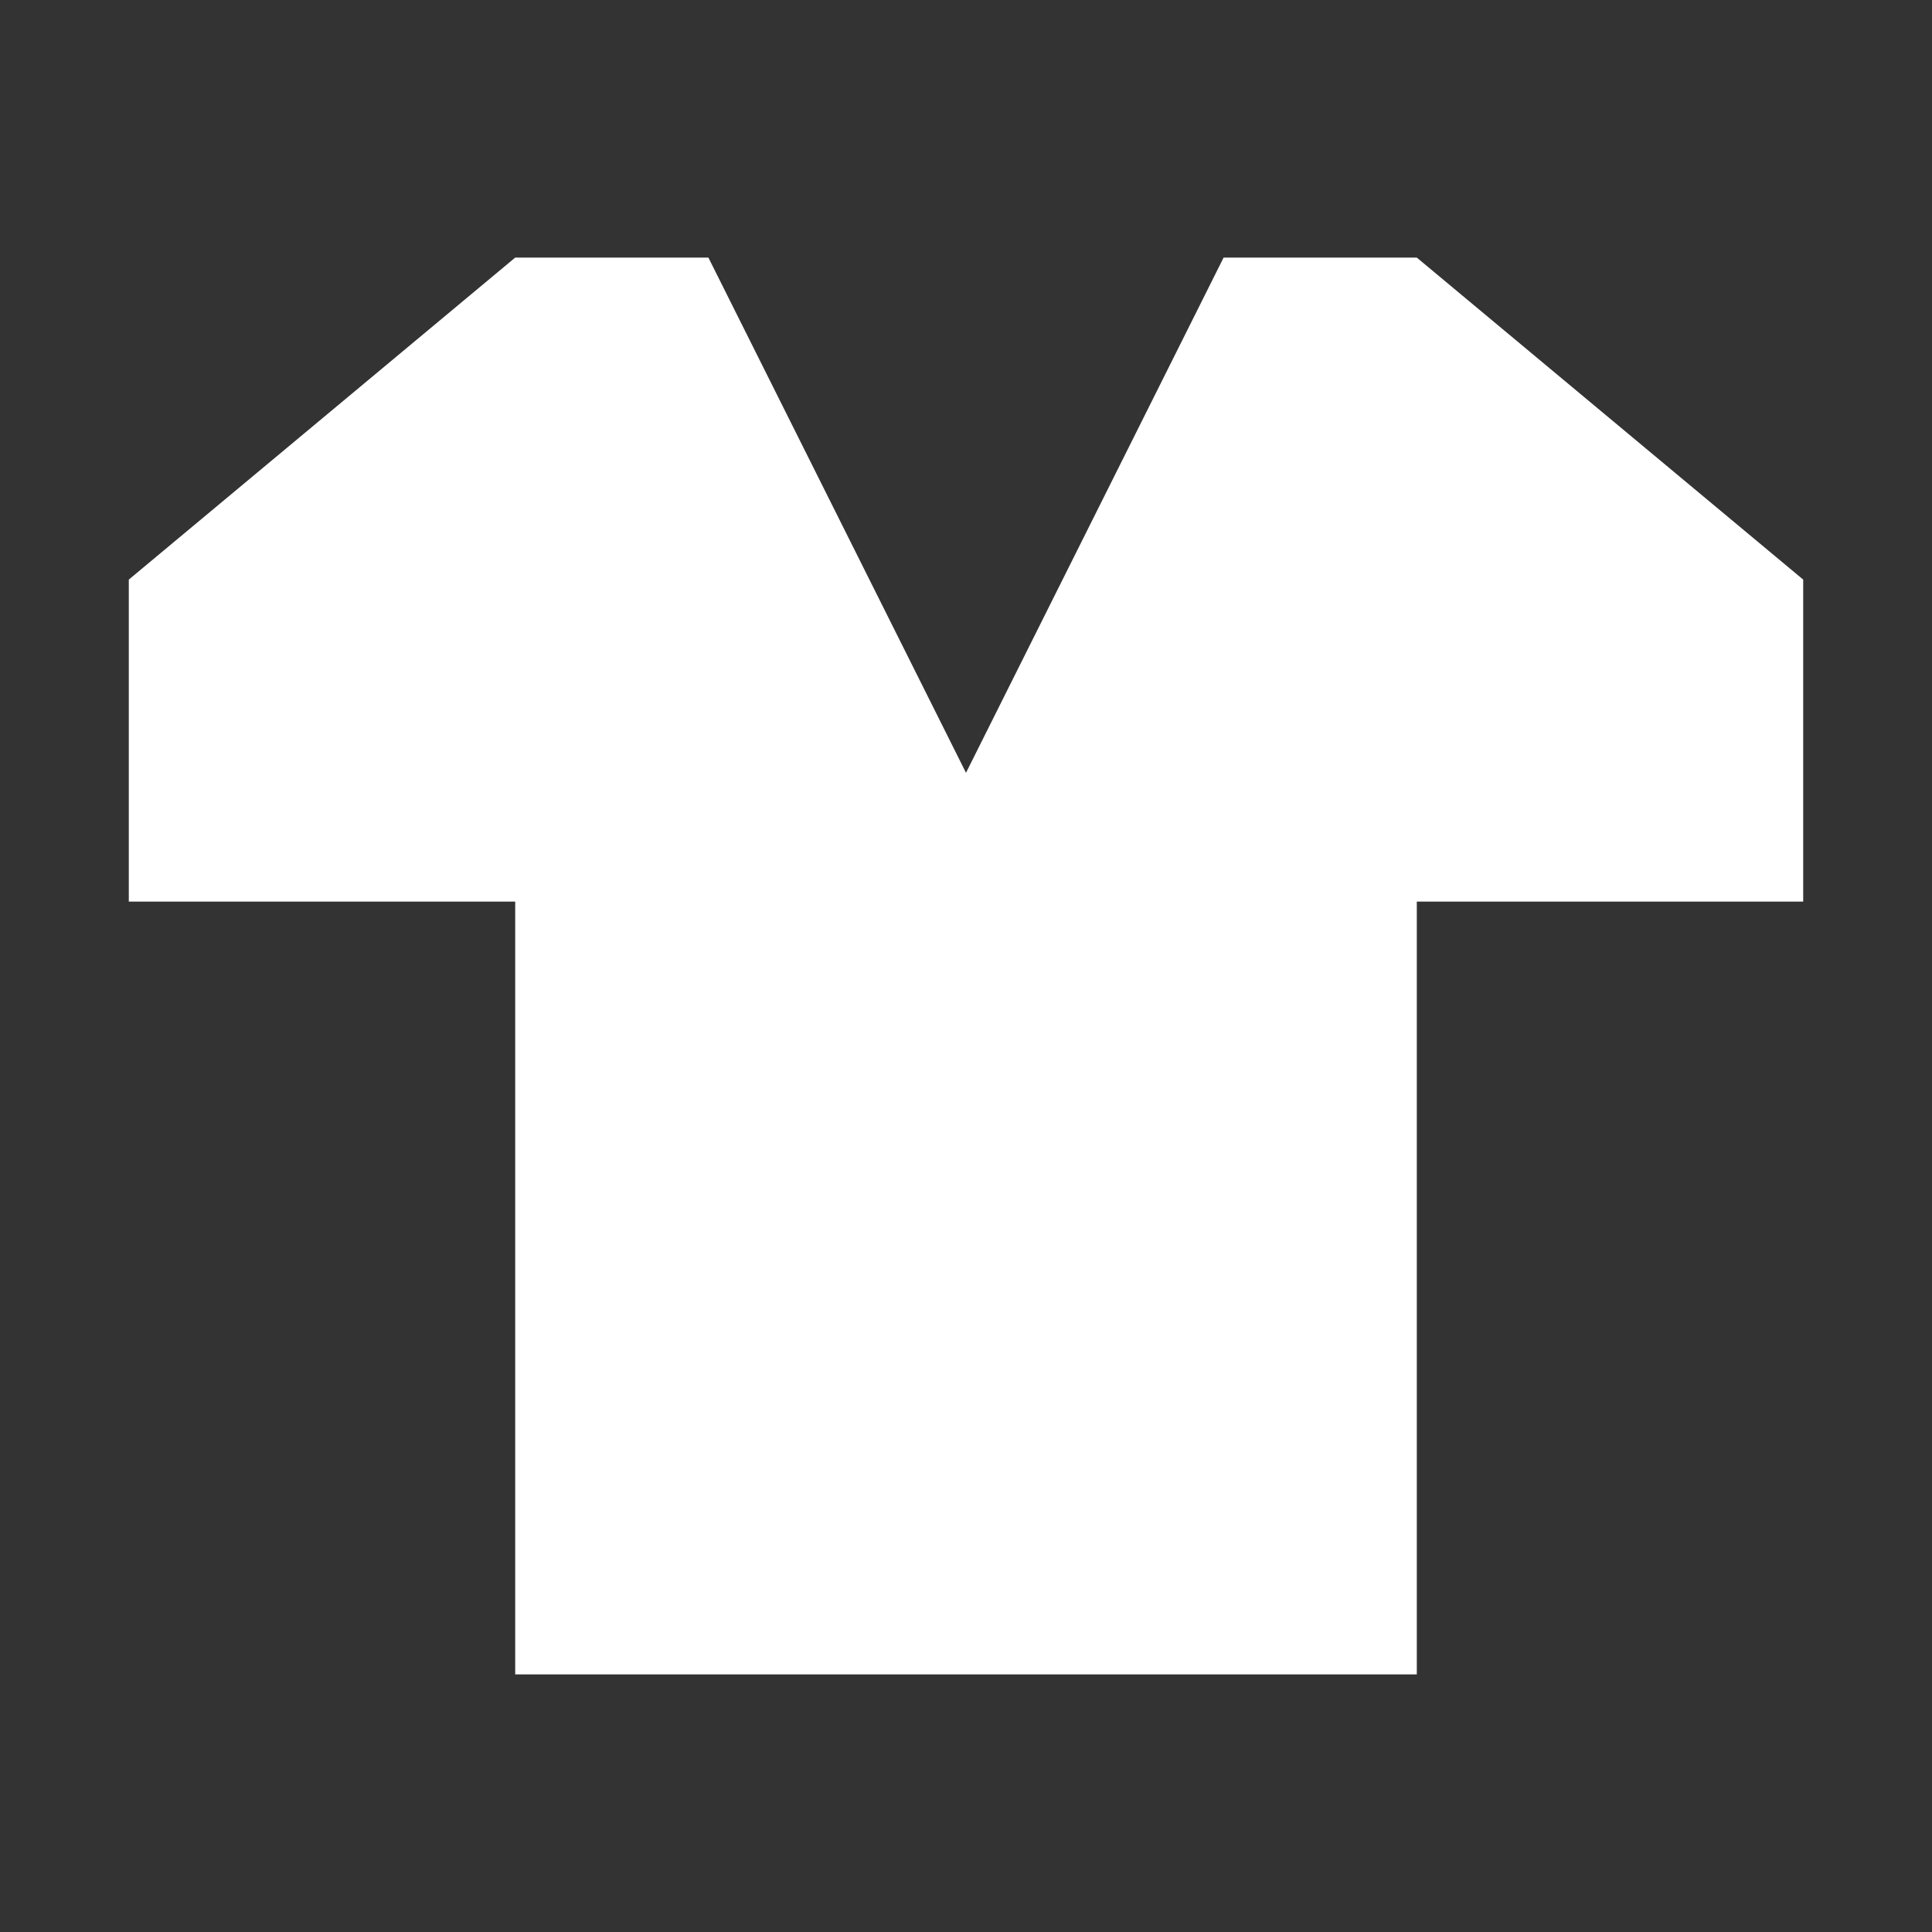 <?xml version="1.0" encoding="UTF-8"?>
<svg width="15" height="15" viewBox="0 0 15 15" xmlns="http://www.w3.org/2000/svg" fill="white" id="clothing-store">
  <rect x="0" y="0" width="15" height="15" fill="#333333" stroke="none"/>
  <path d="M4 2L1 4.5L1 7H4V13H11V7H14V4.5L11 2H9.5L7.5 6L5.5 2L4 2Z"/>
</svg>
